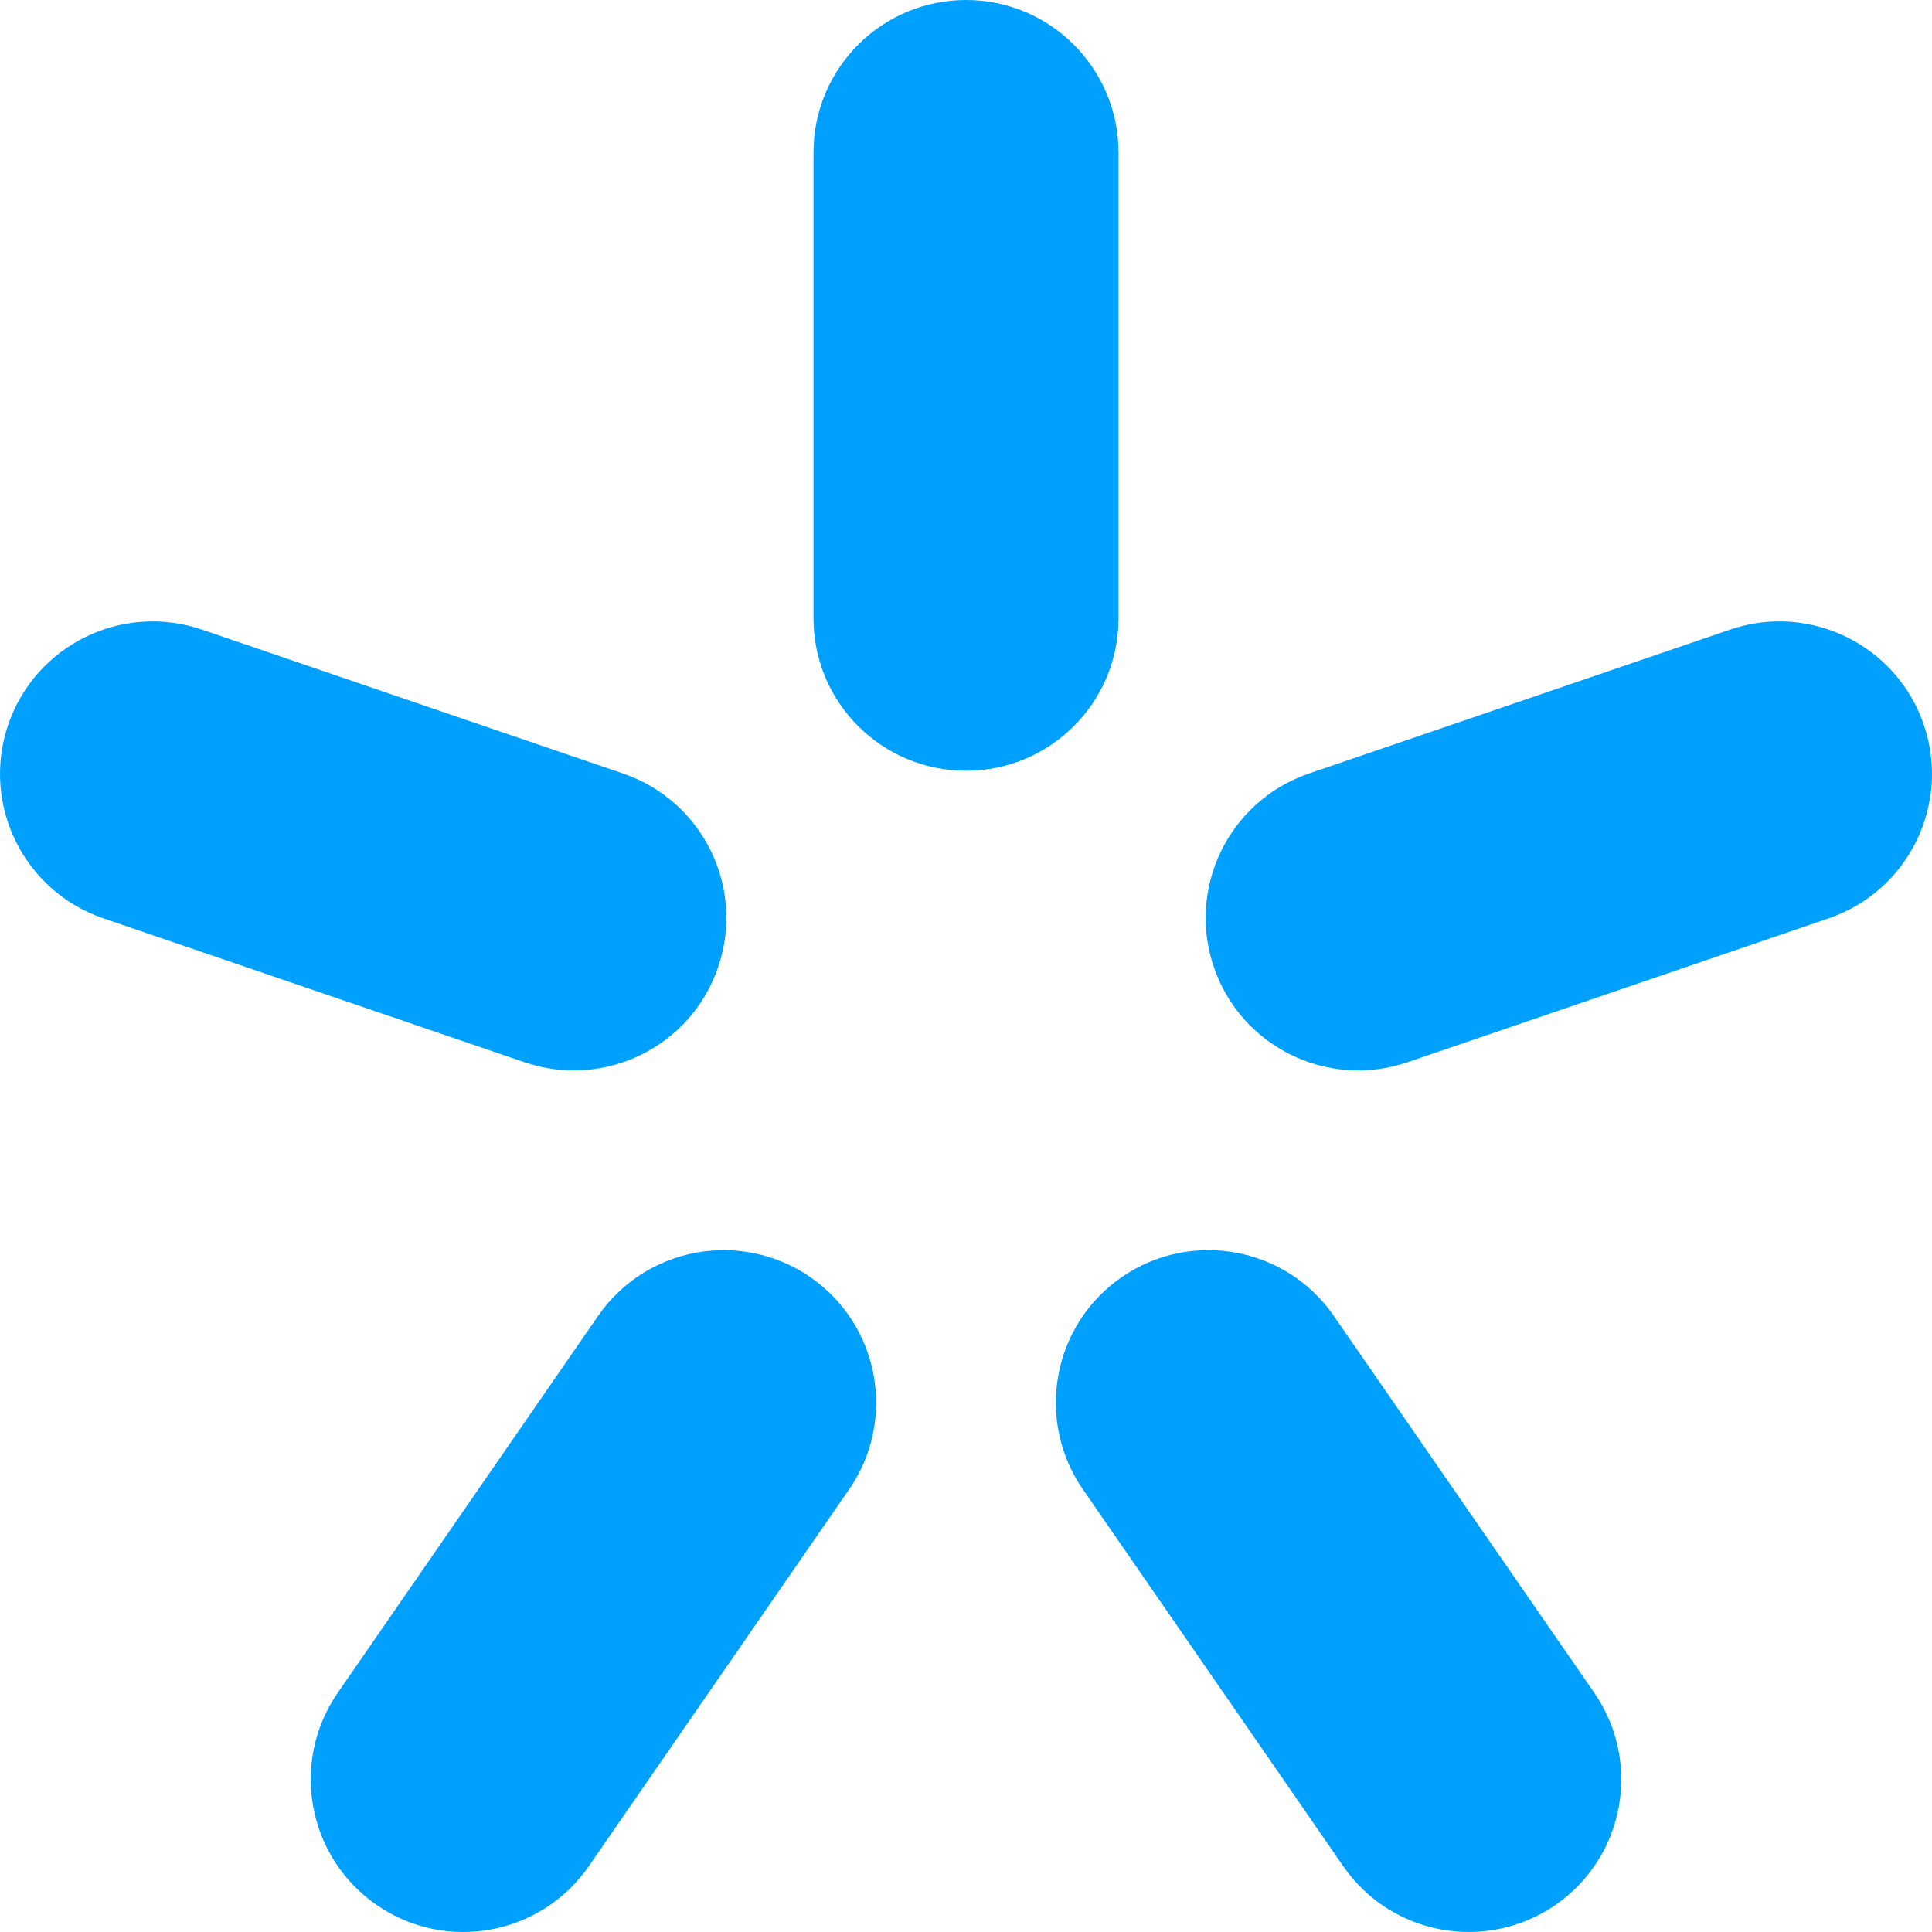 <svg width="16" height="16" viewBox="0 0 16 16" fill="none" xmlns="http://www.w3.org/2000/svg">
<path fill-rule="evenodd" clip-rule="evenodd" d="M8 0C8.698 0 9.263 0.566 9.263 1.263V5.12C9.263 5.818 8.698 6.383 8 6.383C7.302 6.383 6.737 5.818 6.737 5.12V1.263C6.737 0.566 7.302 0 8 0ZM0.068 6.001C0.294 5.341 1.012 4.989 1.672 5.214L5.16 6.406C5.821 6.632 6.173 7.35 5.947 8.01C5.722 8.67 5.004 9.022 4.344 8.797L0.855 7.605C0.195 7.379 -0.157 6.661 0.068 6.001ZM15.932 6.001C16.157 6.661 15.805 7.379 15.145 7.605L11.656 8.797C10.996 9.022 10.278 8.67 10.053 8.01C9.827 7.35 10.18 6.632 10.84 6.406L14.328 5.214C14.988 4.989 15.706 5.341 15.932 6.001ZM6.711 10.577C7.285 10.974 7.428 11.761 7.032 12.334L4.876 15.455C4.479 16.029 3.692 16.172 3.119 15.776C2.545 15.379 2.401 14.593 2.797 14.019L4.953 10.898C5.35 10.324 6.137 10.181 6.711 10.577ZM9.289 10.577C9.863 10.181 10.65 10.324 11.046 10.898L13.203 14.019C13.599 14.593 13.455 15.379 12.882 15.776C12.307 16.172 11.521 16.029 11.124 15.455L8.968 12.334C8.572 11.761 8.715 10.974 9.289 10.577Z" fill="#00A0FF"/>
</svg>
